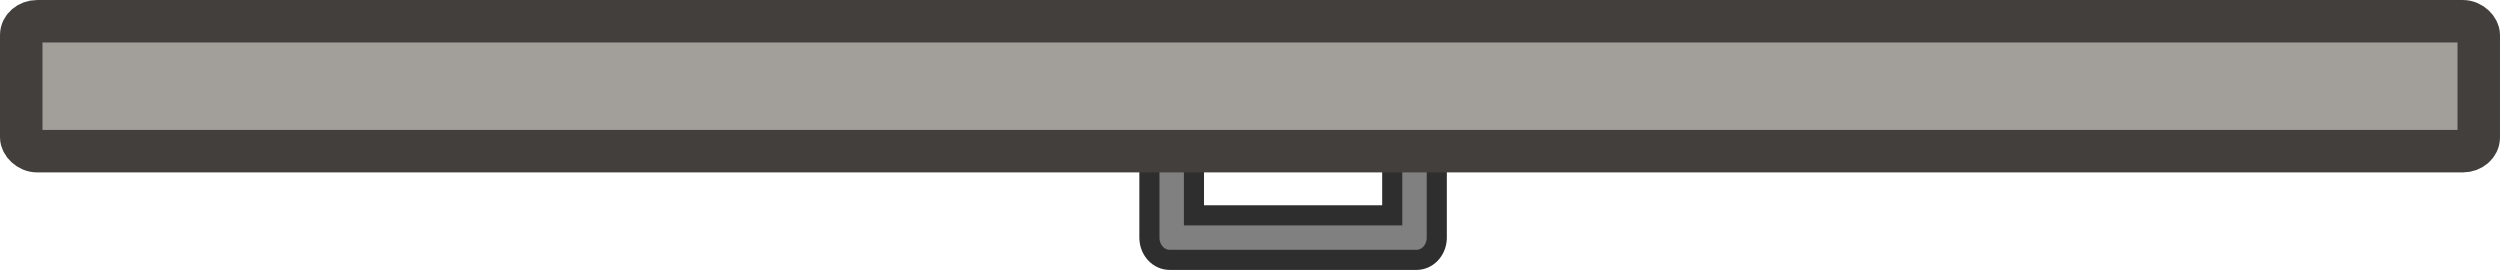 <svg xmlns="http://www.w3.org/2000/svg" width="435" height="46.968" viewBox="0 0 115.094 12.427"><g><path d="M66.146 5.248c0-.568-.458-1.026-1.026-1.026-.568 0-1.025.458-1.025 1.026v4.665h-9.128V5.248c0-.568-.457-1.026-1.025-1.026-.568 0-1.026.458-1.026 1.026v5.69l.001.053c.025.544.433.973.935.973H65.21c.503 0 .91-.43.935-.973l.001-.052z" style="display:inline;fill:gray;fill-opacity:1;stroke:#2e2e2e;stroke-width:.926;stroke-miterlimit:4;stroke-dasharray:none;stroke-opacity:1"/><rect width="113.138" height="5.982" x=".978" y=".978" rx=".734" ry=".633" style="fill:#a29e99;fill-opacity:1;stroke:#423f3c;stroke-width:1.955;stroke-linecap:round;stroke-linejoin:round;stroke-miterlimit:4;stroke-dasharray:none;stroke-opacity:1"/></g></svg>